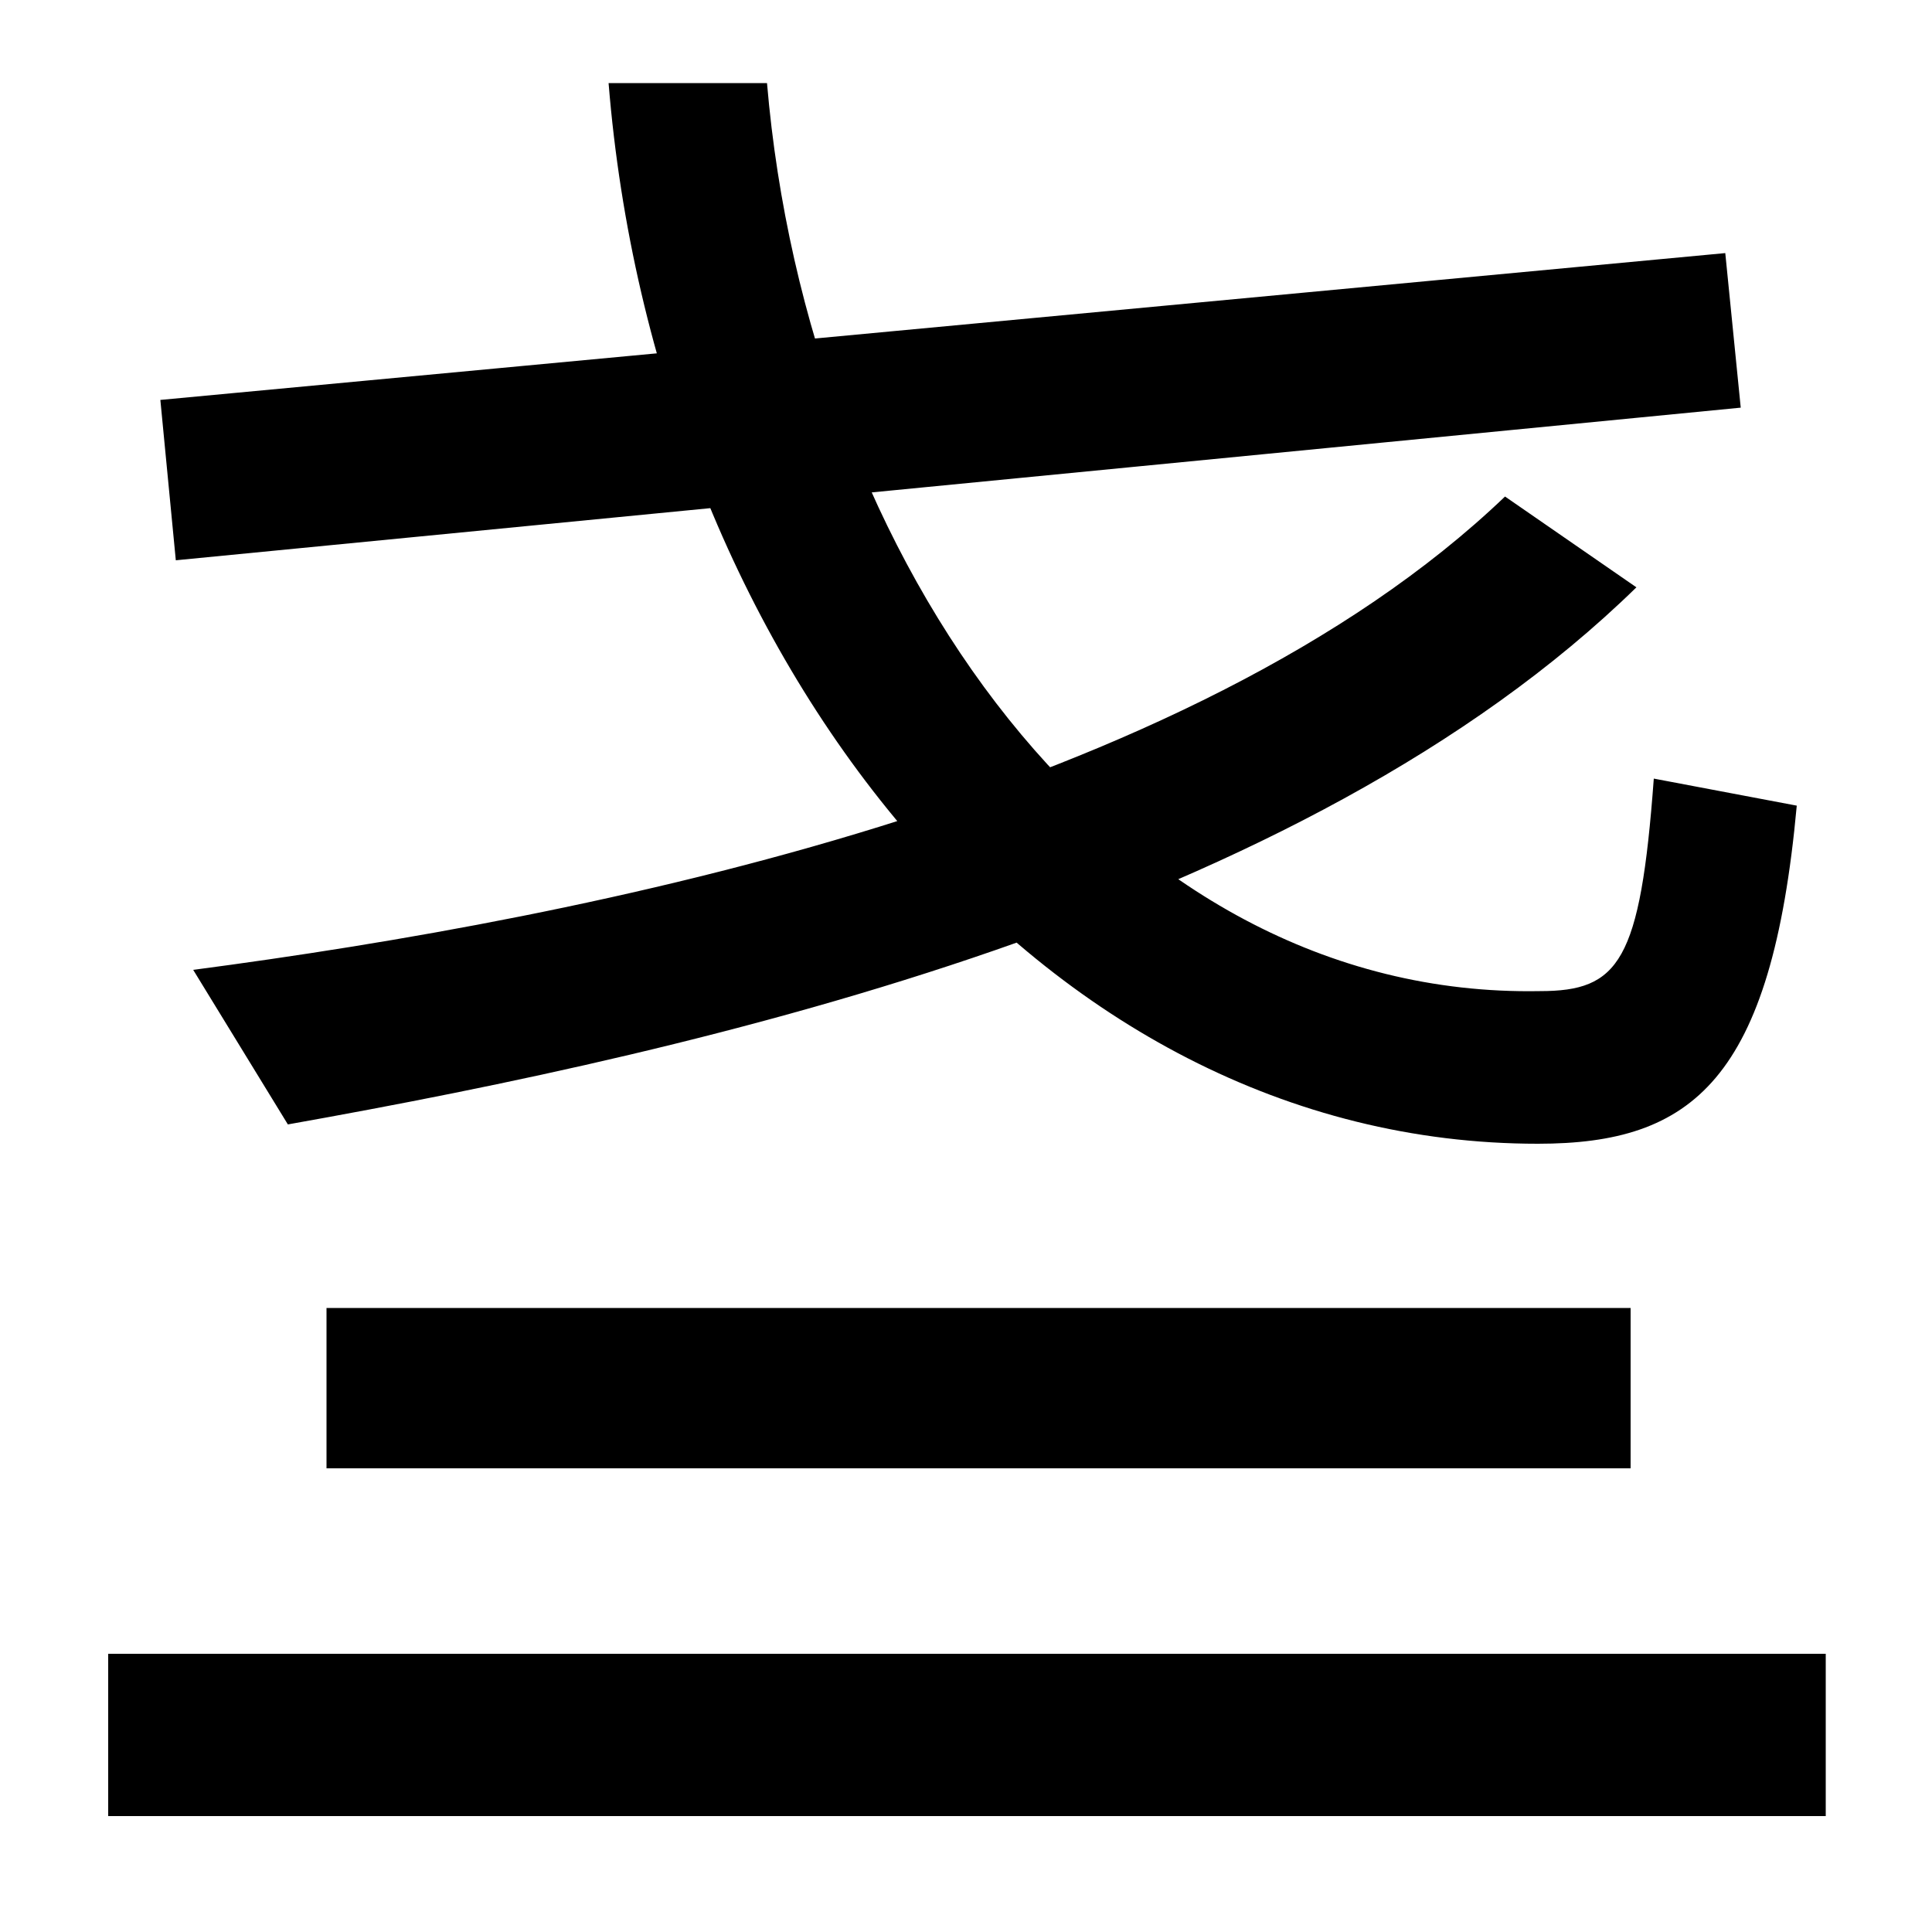 <svg xmlns="http://www.w3.org/2000/svg" width="1000" height="1000"><path d="M796 288C876 288 917 321 930 463L856 477C849 382 838 367 797 367C576 363 418 590 397 837H315C339 541 537 288 796 288ZM56 -60H945V24H56ZM169 120H844V203H169ZM100 378 149 298C368 337 674 407 847 576L779 623C616 467 305 405 100 378ZM91 590 901 669 893 749 83 673Z" transform="translate(0, 880) scale(1,-1)" /></svg>